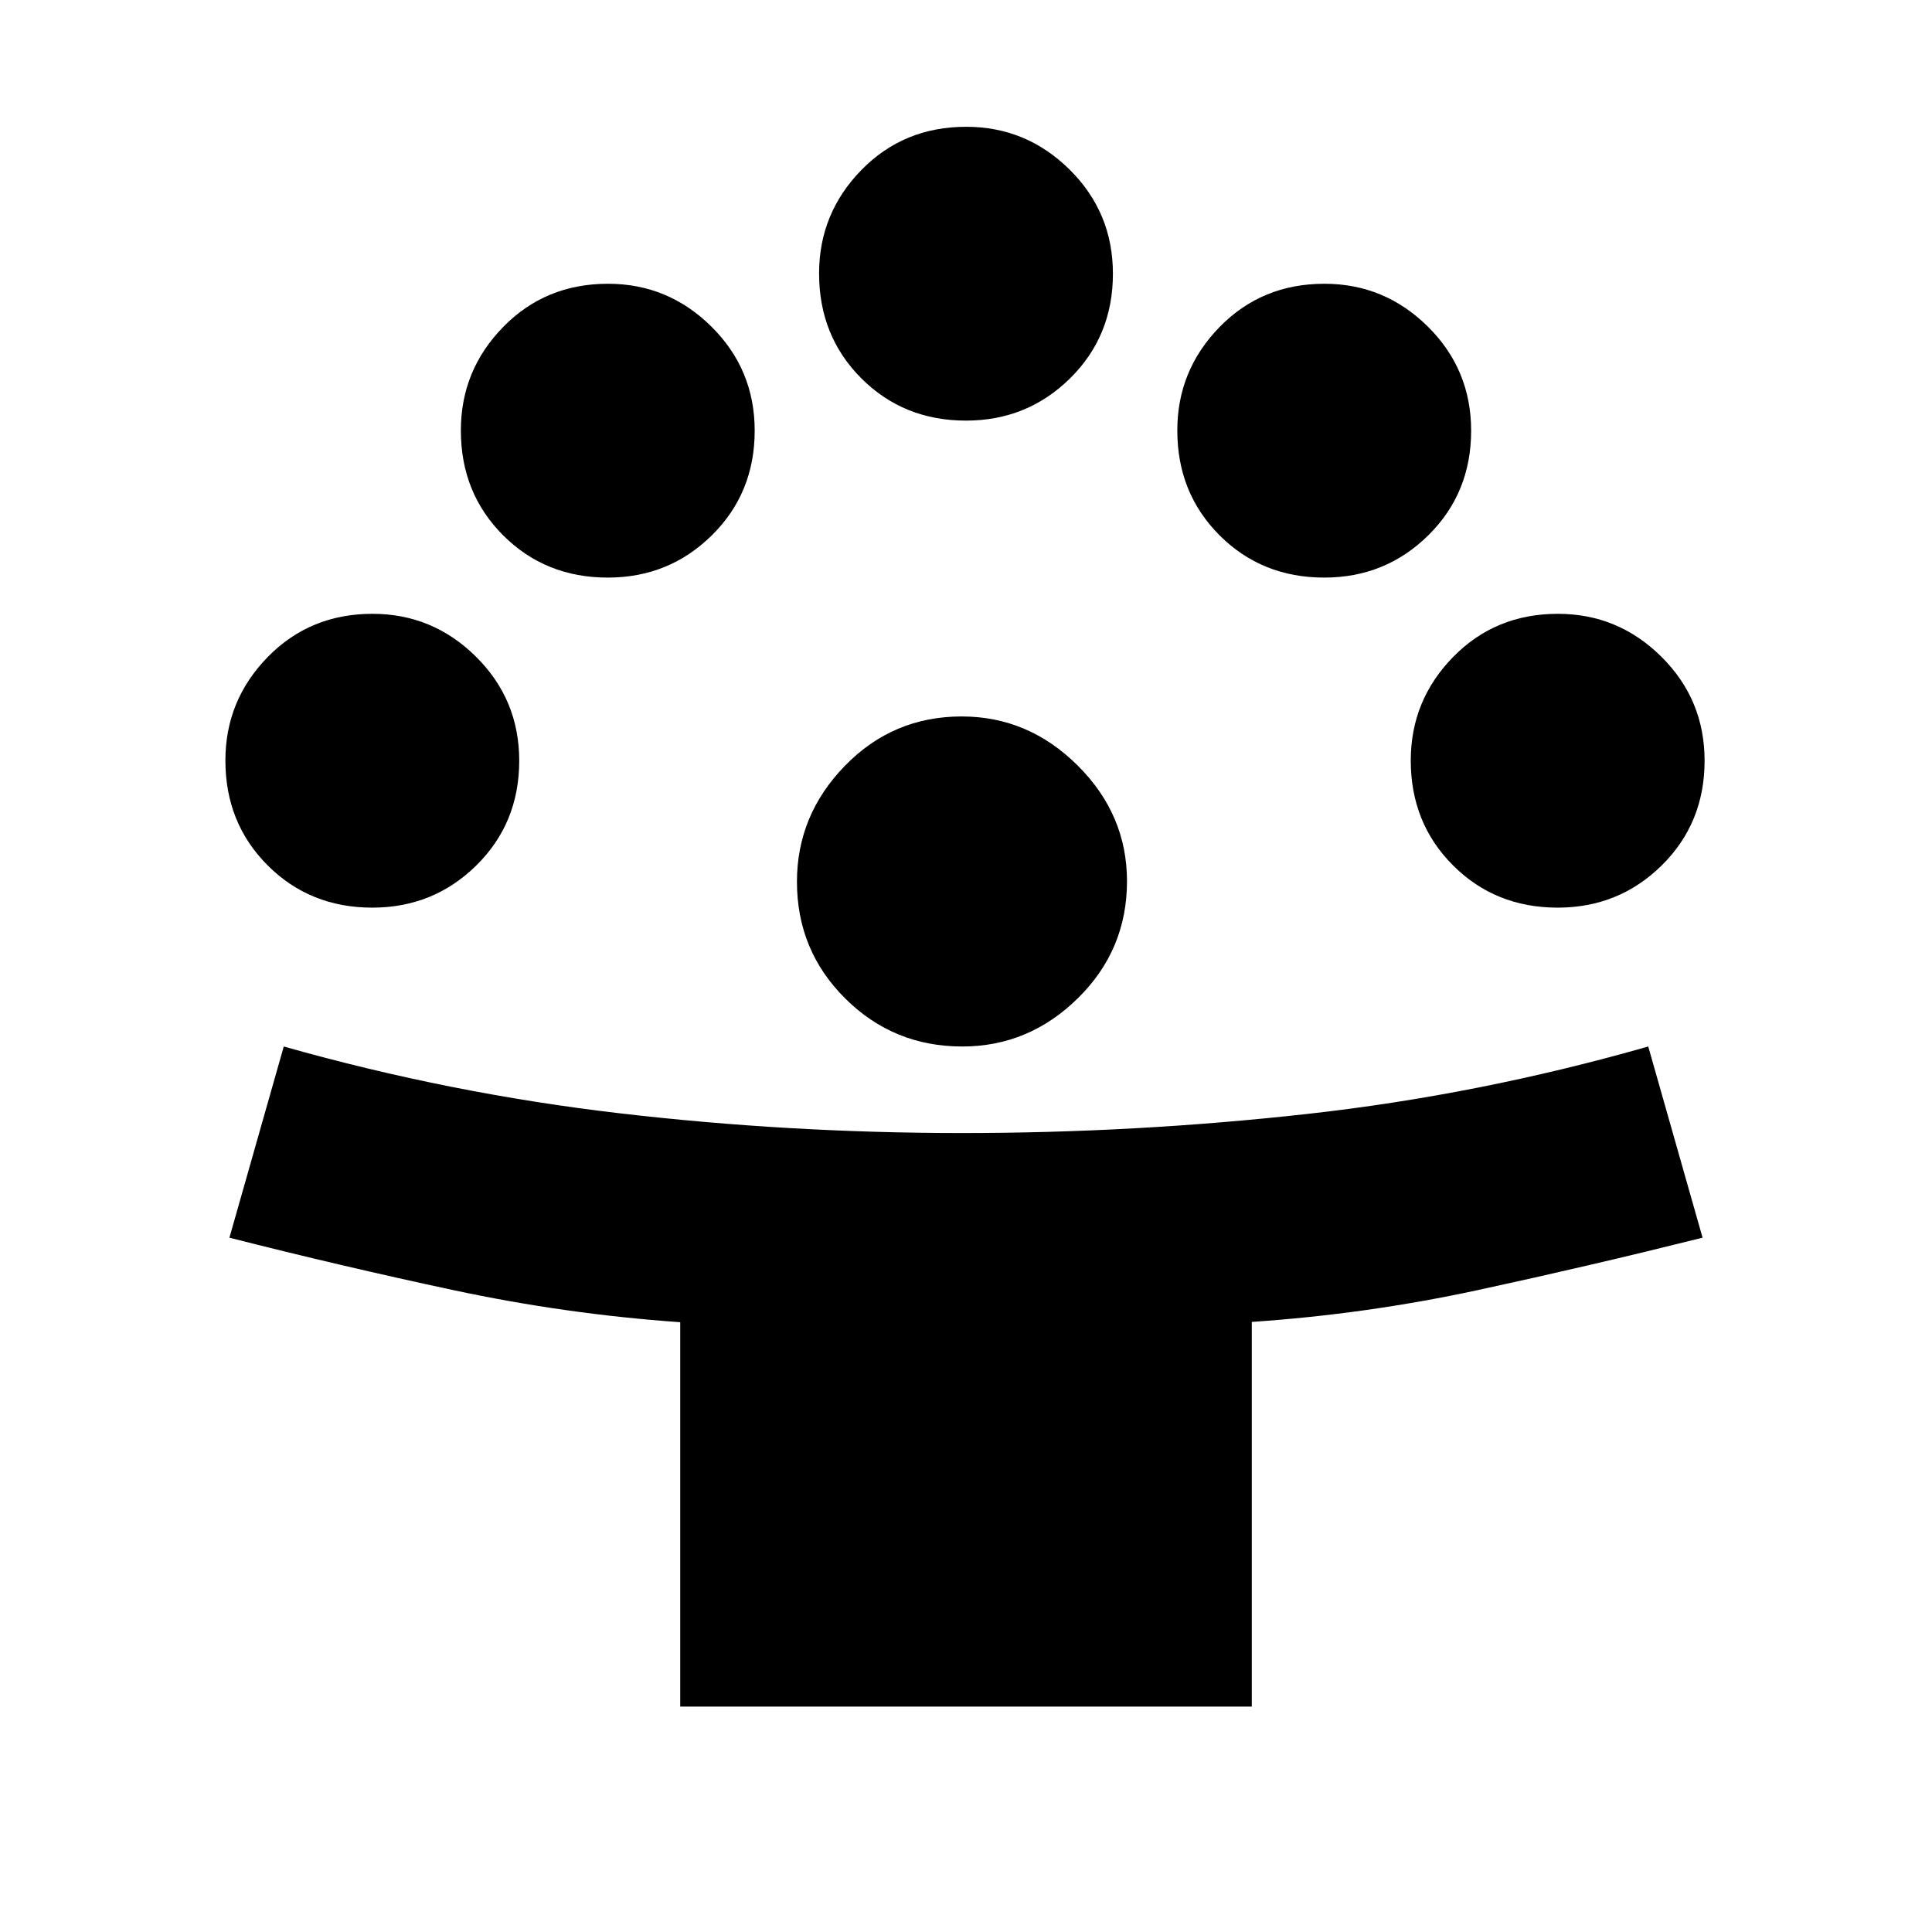 <svg xmlns="http://www.w3.org/2000/svg" height="20" viewBox="0 -960 960 960" width="20"><path d="M338-112v-191q-57-4-113-16t-111-26l27-95q82.37 23.3 166.59 33.15Q391.8-397 478-397q86.34 0 171.67-9.5Q735-416 819-440l27 95q-56 14-111.5 26T622-303.15V-112H338Zm140.12-328Q444-440 420-463.85t-24-58q0-33.15 23.85-57.65t58-24.5q33.15 0 57.65 24.39 24.5 24.38 24.5 57.49Q560-488 535.61-464q-24.38 24-57.49 24ZM185-509q-31 0-52-21t-21-52.1q0-29.9 21-51.4t52.1-21.5q29.9 0 51.4 21.29T258-582q0 31-21.29 52T185-509Zm589 0q-31 0-52-21t-21-52.1q0-29.9 21-51.4t52.1-21.5q29.9 0 51.4 21.29T847-582q0 31-21.29 52T774-509ZM302-673q-31 0-52-21t-21-52.1q0-29.9 21-51.4t52.1-21.5q29.9 0 51.4 21.29T375-746q0 31-21.29 52T302-673Zm356 0q-31 0-52-21t-21-52.1q0-29.9 21-51.4t52.1-21.5q29.9 0 51.4 21.29T731-746q0 31-21.29 52T658-673Zm-178-78q-31 0-52-21t-21-52.1q0-29.9 21-51.4t52.1-21.5q29.9 0 51.4 21.29T553-824q0 31-21.29 52T480-751Z"/></svg>